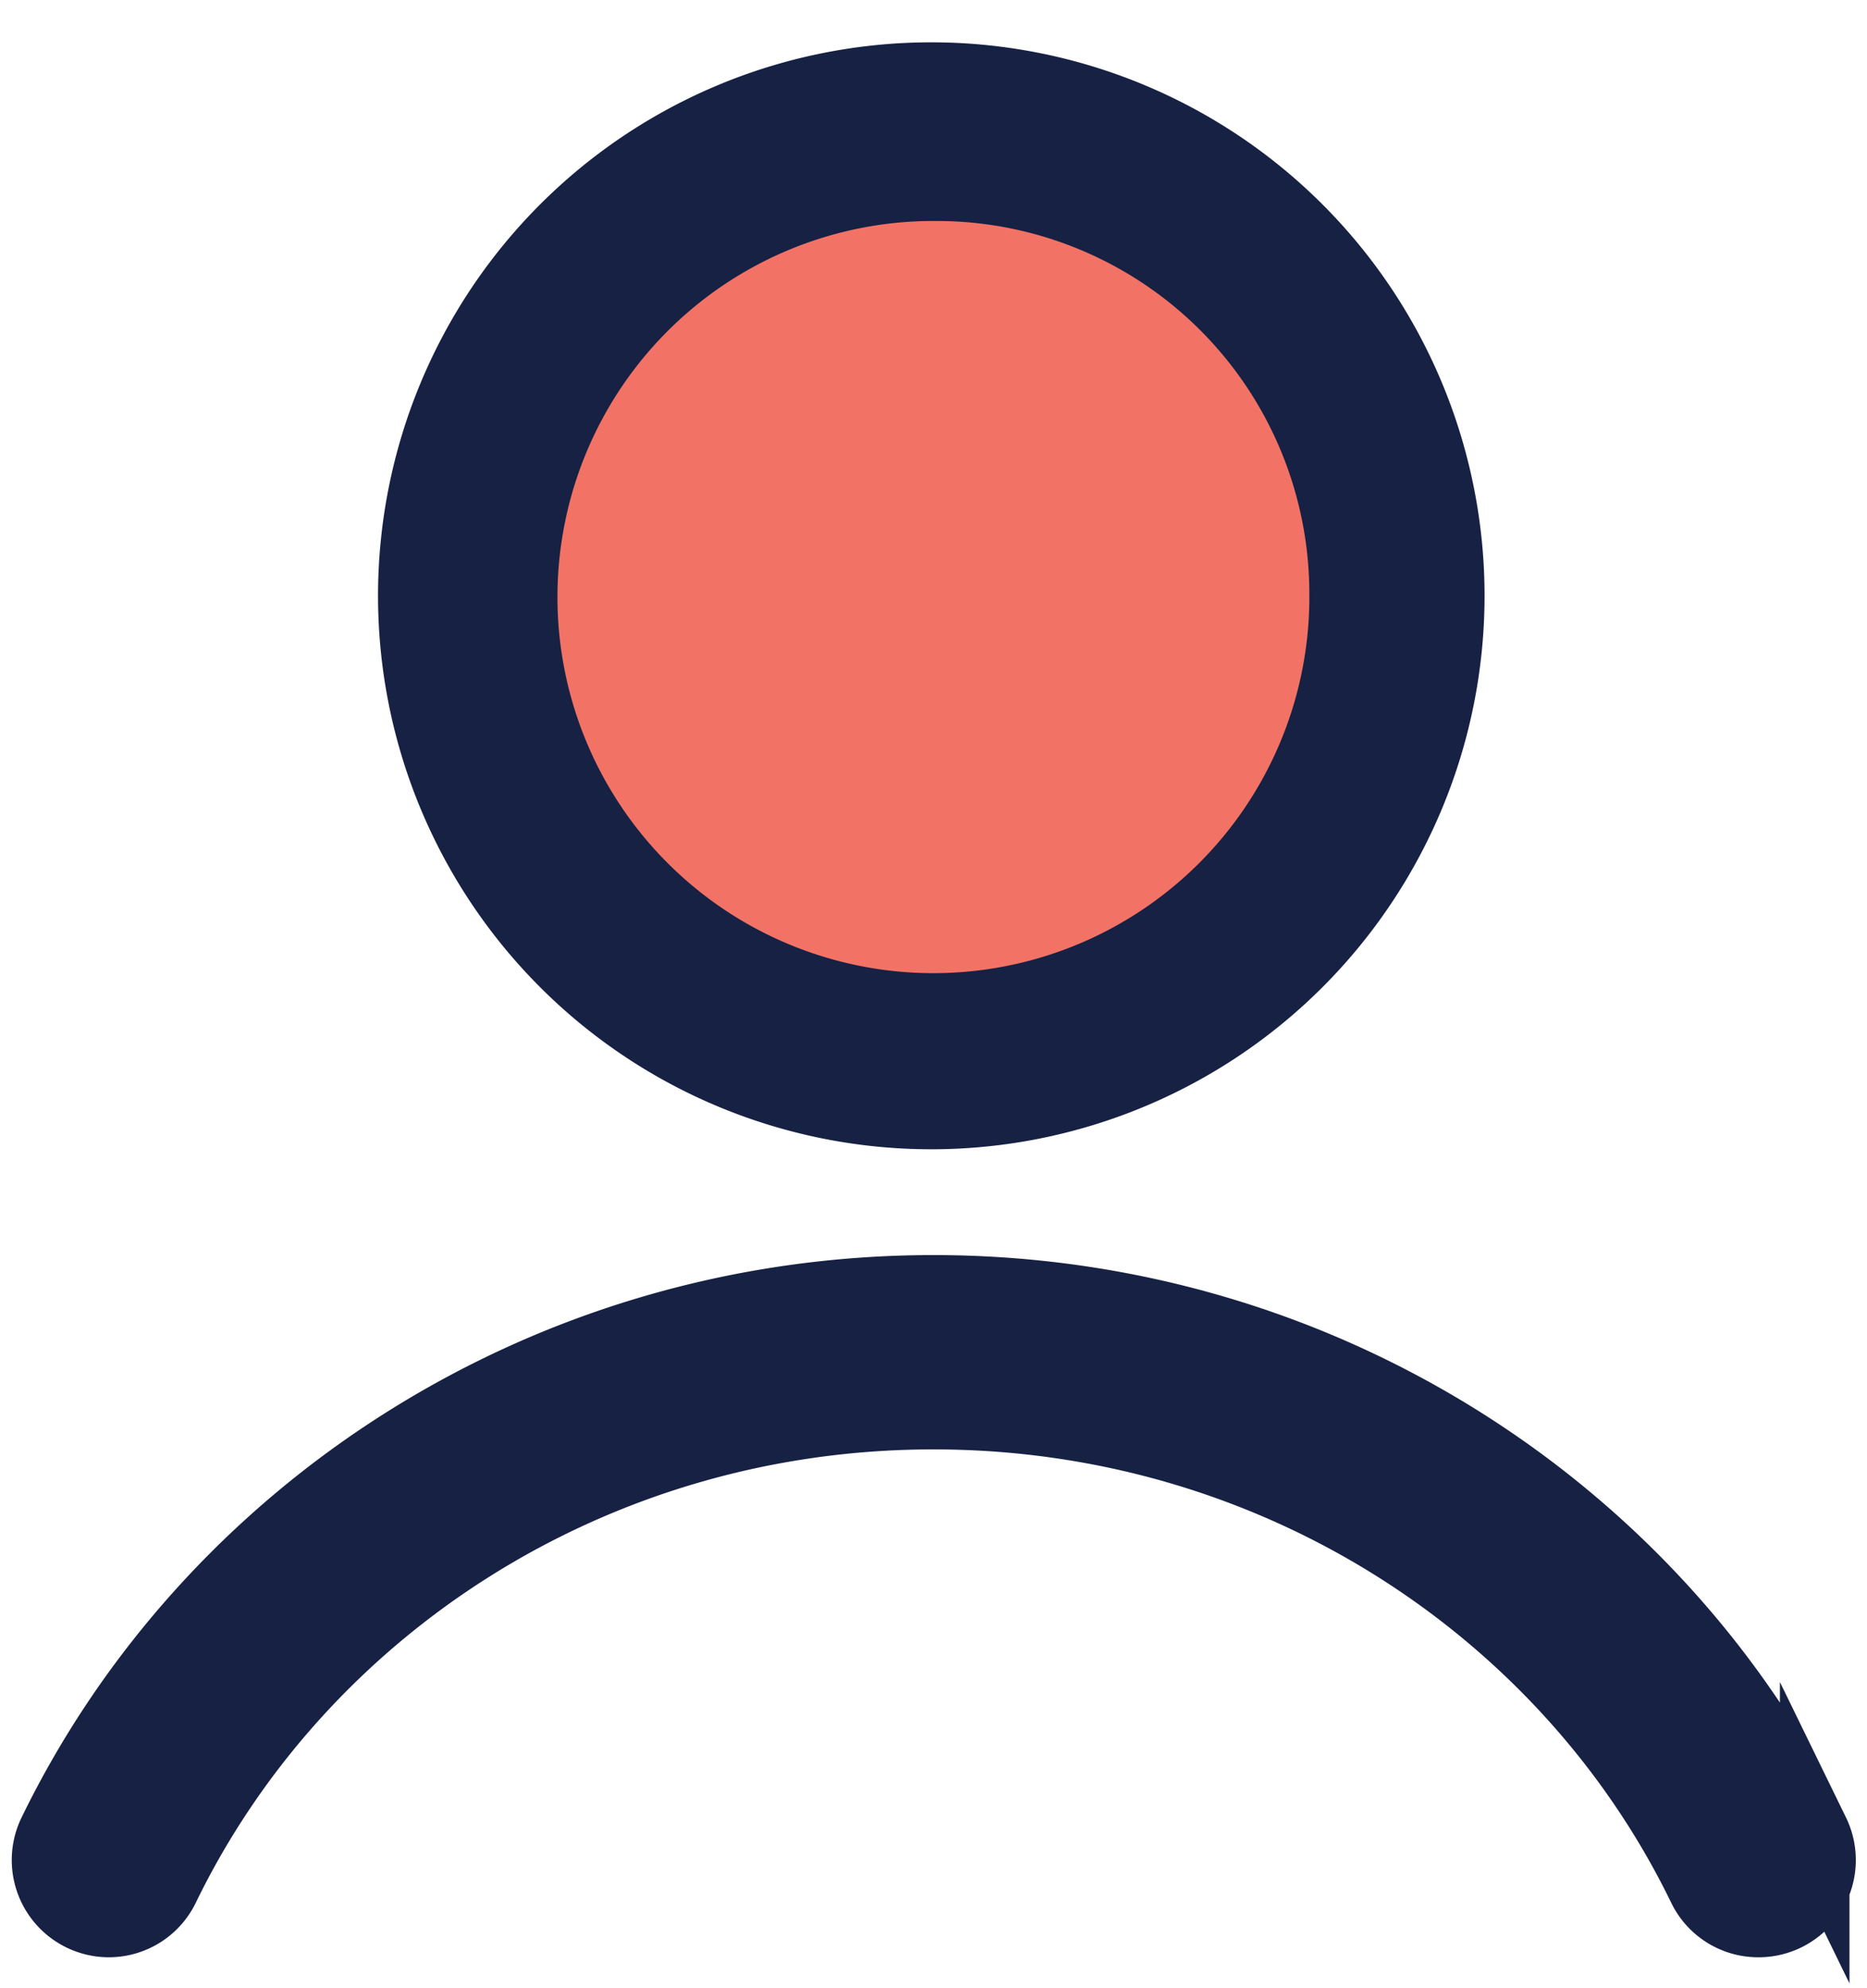 <svg id="Layer_1" data-name="Layer 1" xmlns="http://www.w3.org/2000/svg" viewBox="0 0 161 171.37"><g id="Layer_2" data-name="Layer 2"><g id="Layer_1-2" data-name="Layer 1-2"><path d="M80.56,3.65h-.5a47.71,47.71,0,1,0,.5,0Zm31.88,48.16a31.95,31.95,0,1,1-31.6-32.29h0A31.66,31.66,0,0,1,112.44,51.3Z" fill="#162143"/><path d="M112.91,51.3v.52A32.42,32.42,0,1,1,80.84,19.05h0A32.13,32.13,0,0,1,112.91,51.3Z" fill="#f27366"/></g></g><path d="M151.63,165.72h0a5.34,5.34,0,0,1-4.81-3c-11.69-24.08-37-40.78-66.33-40.78s-54.62,16.7-66.31,40.78a5.34,5.34,0,0,1-4.81,3h0A5.38,5.38,0,0,1,4.55,158C18,130.35,47,111.19,80.49,111.19s62.52,19.16,76,46.79A5.38,5.38,0,0,1,151.63,165.72Z" fill="#162143" stroke="#162143" stroke-miterlimit="10" stroke-width="6"/></svg>